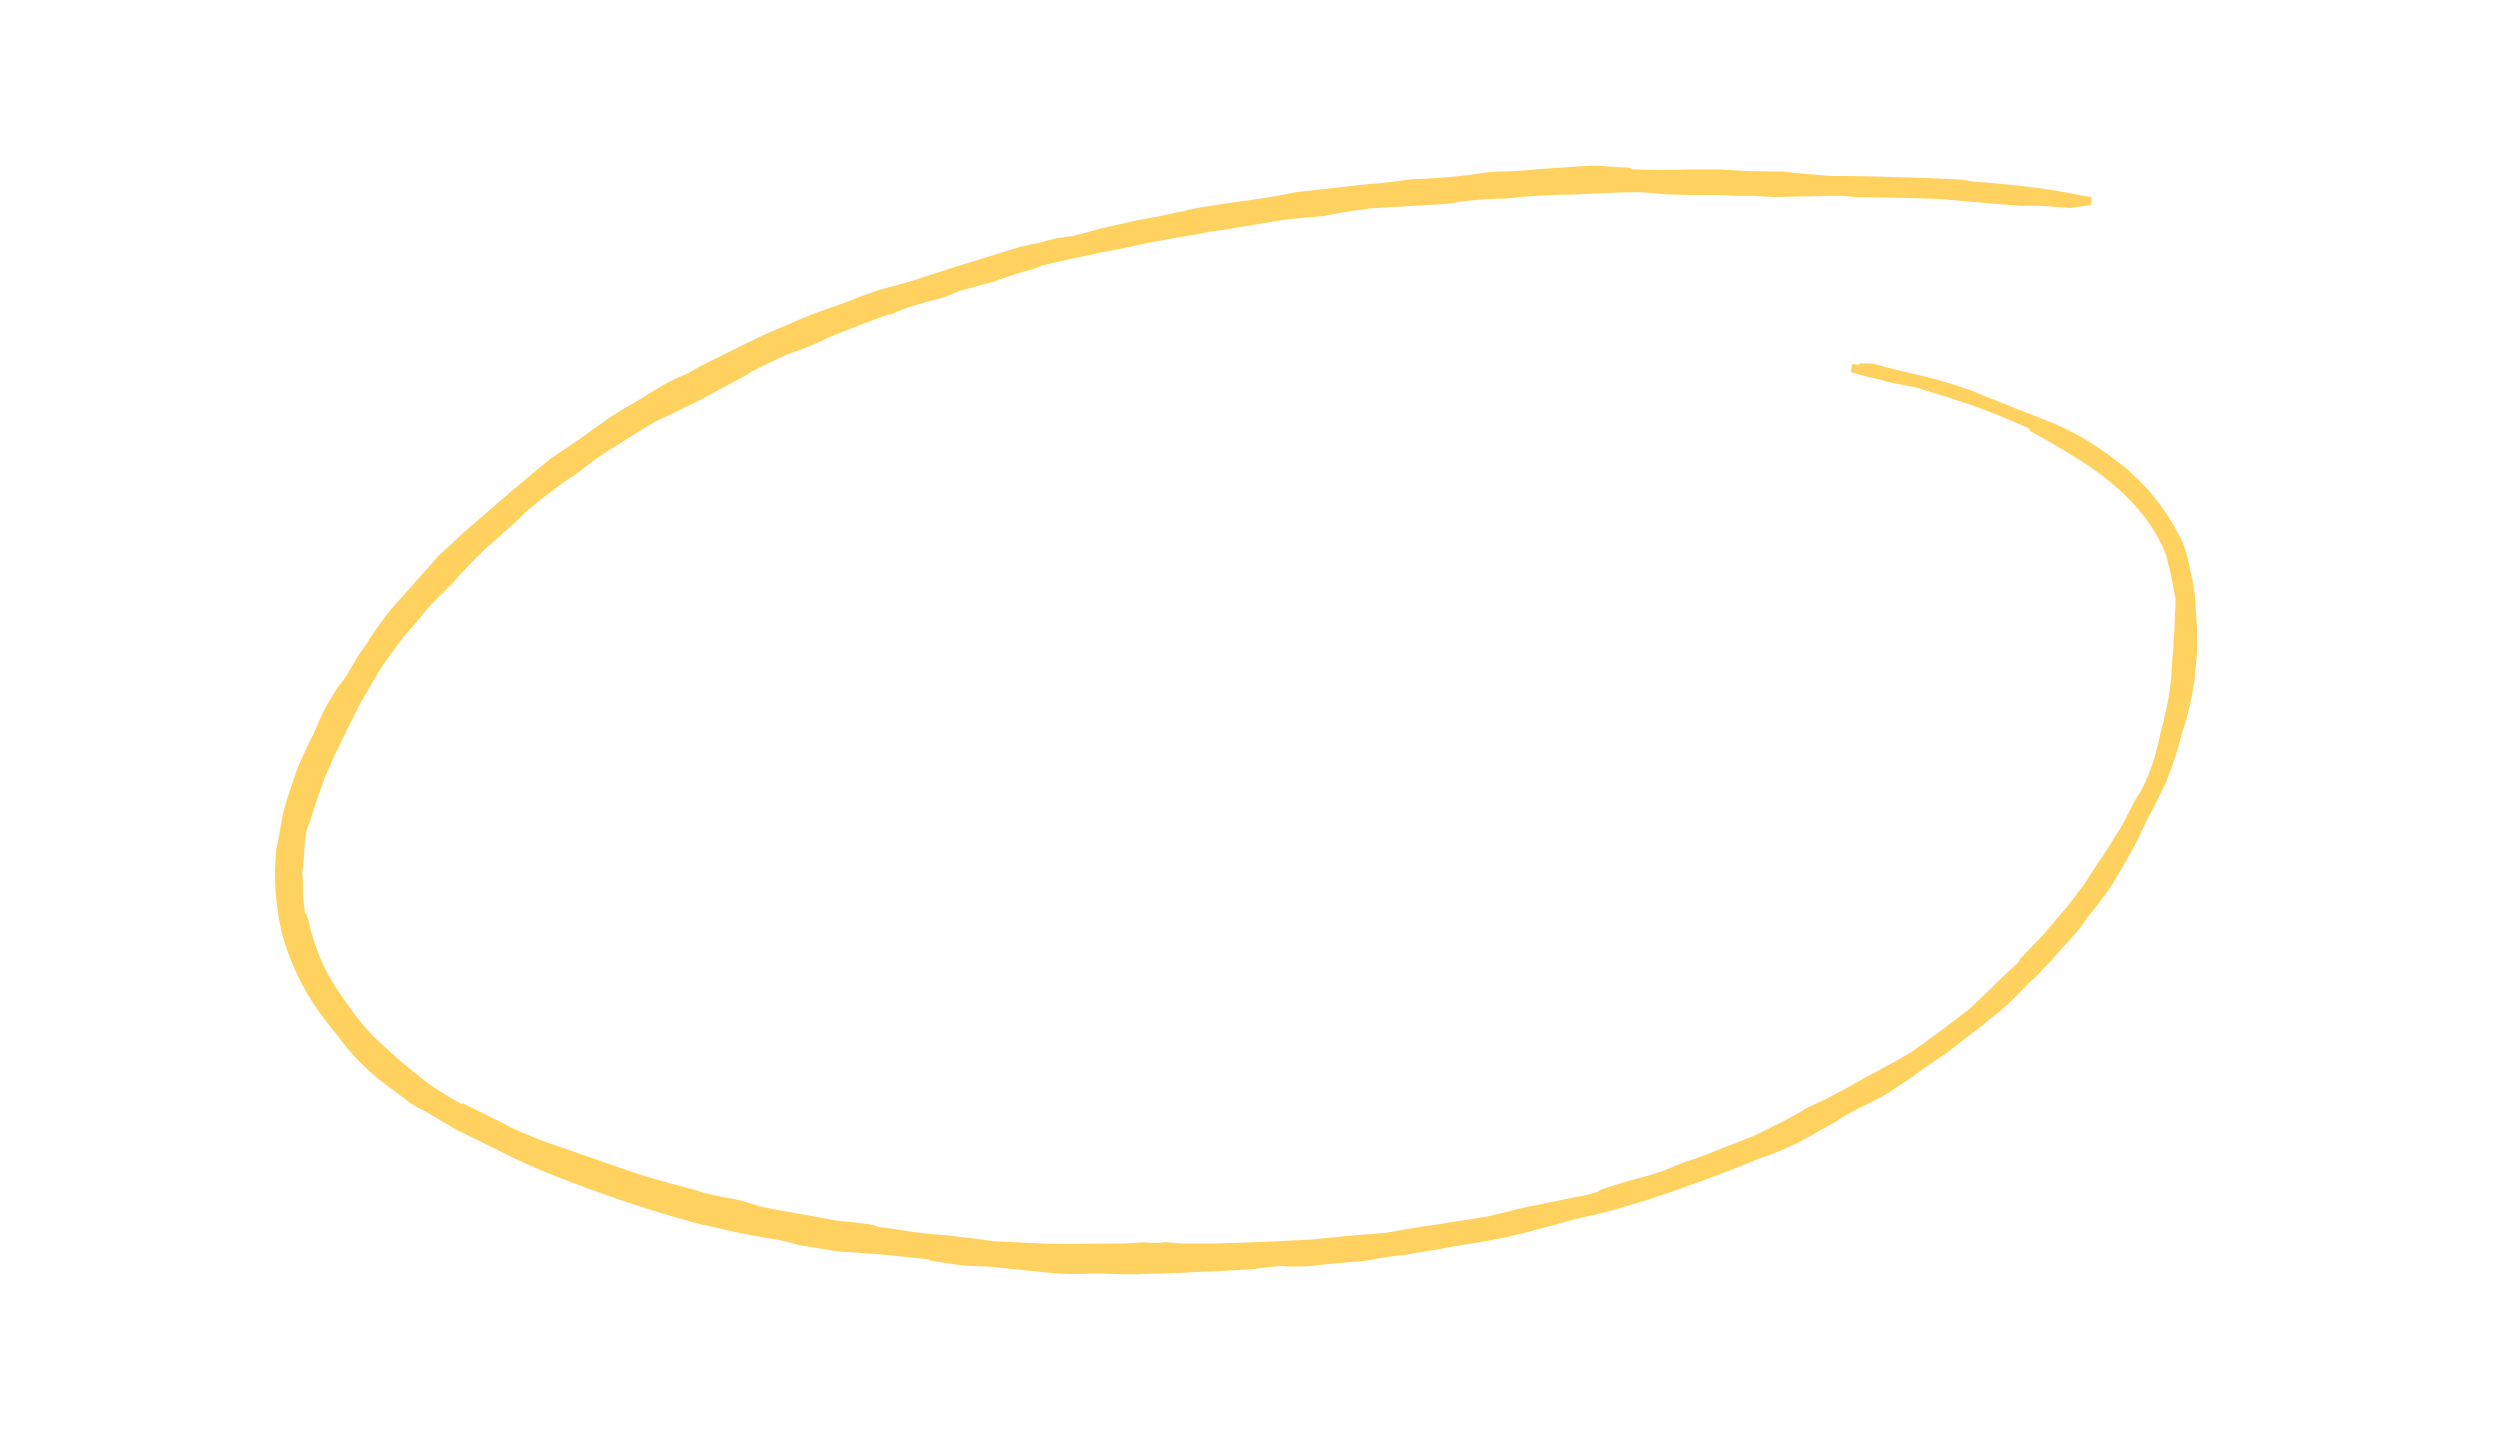 <svg style="height:100%;width:100%" viewBox="0 0 618 354" xmlns="http://www.w3.org/2000/svg"><defs><clipPath id="a"><path d="M0 0H618V354H0z"/></clipPath><mask id="b" mask-type="alpha"><path d="M88-5412.5s-398-45-445 152c-24.5 102.7 172 105 172 105s277 14 292.5-146c6.9-70.8-83.5-71-83.5-71" fill-opacity="0" stroke="#1a1a1a" stroke-width="20" transform="translate(432 5463.5)" display="block"/></mask></defs><g display="block" mask="url(#b)" clip-path="url(#a)"><path d="m-84.6-101.6 2.3-1-.3.2c.8-.4 1.6-.7 2.5-.8h-.3c4-1.3 5.2-1.4 8.7-2.5 1.5-.7 3.1-1.3 4.8-1.8l7.5-2h-.3c3.2-1.1 6.4-2.2 9.6-3l1.9-.8 4.3-1 9.2-2c2.4-.6 3.2-.5 6.2-1.2l7-1.5 4.5-.8h-.3l7.2-1.2 3.6-.7 3.6-.5 14.4-2.4c3.6-.5 5.8-.5 10-1 3.8-.7 7-1.3 12-1.9l8.6-.5 8.2-.5a30 30 0 0 0 4.9-.6 92.6 92.6 0 0 1 11.4-.8c2.5-.2 4.2-.5 6.6-.6 3-.2 6.7-.4 9.6-.4l11.5-.5 5.5-.1 4.4.3c1.2.3 5.1.3 8.2.4h6.6c.6 0 2.4 0 3.8.2h4.6l5.9.3 10.3-.2 4.2-.1c1.4 0 3 0 5.3.3l5.8.1 5.7.1 10 .3 7.5.7 12 1c3.1-.1 6.3 0 9.4.3l2.8.2 5.1-.7c-4-.6-5.5-1.1-10.1-1.8-4.2-.6-8.2-1.1-14.8-1.7l-4-.3-3-.5-8.5-.4c-7.4-.2-15.3-.5-21.5-.5-2.3 0-2.6 0-6.9-.4-3.4-.2-5.1-.4-7-.7l-9.1-.1-6.5-.4h-8c-6.3.2-11.4.1-15-.1 0-.2.8-.3-.1-.4-3.5 0-5.2-.5-9.9-.4l-12.1.8c-2.6.3-5.5.5-8.9.6-2 0-3.9.2-5.8.5-3.8.6-8.3 1-13.8 1.3-2 0-3.9.2-5.8.5h1-.7c-2.3.2-4.3.6-6.8.7l-2.9.3-15.2 1.7-1.5.2c-3.9.8-7.9 1.5-13.4 2.2l-6 .9-3.2.5-3.2.6-2.5.7 1.2-.2h-.9c-2.7.6-5.3 1.2-8.3 1.7l-4 .8-3.4.8-3.6.8c-2.9.7-4.3 1.3-7.6 2-2.3.2-4.6.6-6.7 1.3l-3.7.8-2.2.5-13 4-5.1 1.6-9.2 3-5.2 1.4c-3 .8-5.8 1.8-8.7 3l-5.5 2c-2.5.8-5 1.8-7.4 2.8l-9.3 4-9 4.4-5.8 2.9-4.2 2.3a50.1 50.1 0 0 0-7.8 4l-3.4 2.1-1.8 1.1c-1.4.8-1.8.9-4.1 2.4l-2 1.3c-2.8 2-6.2 4.5-10.5 7.4l-3.6 2.4-3.3 2.7-6.2 5.2-9.5 8.2c-2 1.6-6.1 5.6-8.7 7.9l-4.4 5-2.4 2.7-2.5 2.8a47 47 0 0 0-3.6 4.2l-1 1.4-1.1 1.5-1.8 2.6c-.6 1.1-1.6 2.5-2.7 4l-3.2 5.4-1 1.4-1 1.2-2.2 3.6-1.2 2.1-1.2 2.6-1.2 2.9a103 103 0 0 0-4.5 9.8c-1.2 3.6-2.4 7-3.2 10.2l-.3 1.6-.7 4-.6 3c-.7 6.8-.2 13.8 1.4 20.5a60.9 60.9 0 0 0 8.4 18.1l1.8 2.5 1.8 2.3 1.6 2A56.7 56.7 0 0 0-208 90.4l3.5 2.6c1.2 1 2.5 1.8 4 2.5l1 .5 3.8 2.3 3.8 2.2 9.8 4.8c4 2 7.4 3.7 12.1 5.6a342 342 0 0 0 37.3 12.6l6.3 1.4c3.8.9 7.6 1.6 11.5 2.3a42.5 42.5 0 0 1 7.1 1.6l10 1.6c4 .2 8.2.5 14.6 1.1h-.4l13.4 1.4-5.2-.3c3 .5 6 1 9 1.3l5.3.2 13 1.3c4 .5 8.2.7 12.3.4h1.7l6.6.2h3c4-.2 9.5-.2 13.6-.5l7.3-.3 8.5-.5.8-.2 4-.4c1.1-.2 2.3-.2 3.4 0 2.6 0 5.1 0 7.6-.4l8.5-.8c2.2-.1 4.3-.4 6.4-.9 2-.3 4-.6 6-.7 2.2-.6 6.6-1 11.2-2l8.5-1.4 5.7-1.1 5.3-1.3L78 124l5.7-1.6c4.3-1 7.4-1.6 10.7-2.6l6.3-1.9 3.1-1 3-1 8.7-3.1 8.6-3.3 3.5-1.4c1-.5 2-.8 2.6-1a69.6 69.6 0 0 0 13.4-6.3l4-2.2c1.1-.7 1.5-1.1 4.3-2.6 2.6-1.4 5.8-2.8 9-4.7l6.3-4.2c2-1.6 4.3-3.1 6.8-4.8 1.2-.7 2.1-1.5 3.1-2.3l3-2.3 2.9-2.2 2.8-2.3a56.6 56.6 0 0 0 8.7-8l3.2-3 3-3.2 2.7-3 3.4-3.8c1.2-1.4 2.2-2.7 3.1-4.2 2.2-2.5 4.1-5.1 6-7.9l2.4-4 2.2-4c2.1-3.5 2.2-4.4 4-8l2.1-3.9 2.5-5.2c1-2.5 1.8-4.6 2.4-6.7.7-2 1.1-4 1.8-6.2.4-1.3.8-2.3 1.1-3.7a83 83 0 0 0 1.7-8.5l.4-4.3c.2-1.4.2-2.9.2-4.3v-4l-.3-4.5a41.3 41.3 0 0 0-1.1-8.5l-.9-4.1c-.3-1.3-.7-2.6-1.2-3.8a54 54 0 0 0-9.8-14.2l-2.7-2.6c-1-1-2-1.8-3.2-2.6l-2.2-1.7a65.5 65.5 0 0 0-15.4-8.5l-7.6-3-7-2.8-4.2-1.7-2.7-.9c-3.3-1.1-6.7-2-10.1-2.8l-5.2-1.2-5.6-1.5-3.2-.1c2.2.7-.6.3-1.9.2 2.1.7 4.5 1.3 7.6 2l2.2.6 6.6 1.3c2.4.7 4.5 1.5 6.5 2l7.6 2.5c4.9 1.8 8.7 3.4 13.9 5.7l2.1 1.1-2.1-.6 2.9 1.6c3.2 1.8 6.3 3.6 10.5 6.3 6.7 4.4 13 9.8 17.3 16.5a38 38 0 0 1 3.5 6.9l.5 2 .4 1.5.5 2.4 1 5.2v1.5l-.1 1.2-.1 2.4-.1 3.2-.2 2.4c0 .9 0 1.9-.2 3l-.3 4.5c0 1.5-.3 3-.4 4.2l-.4 2.6-.6 2.8-.6 2.8-.7 2.6-.7 3.1a46.3 46.3 0 0 1-4.7 12.4l-1 1.5-2.3 4.5c-.7 1.4-1.4 2.7-2.3 4-1.5 2.4-3 4.9-4.6 7.1l-2 3.1-1 1.6L210 42l-2.5 3.3-1.3 1.7-1.4 1.6-4.7 5.5-5.3 5.5-.2.4v.3c-3.8 3.4-5.6 5.2-7.1 6.7l-5 4.8-.7.6-6.4 4.9-7.2 5.2c-3.1 2-6.6 3.8-10 5.7l-2 1c-2.7 1.6-5 2.9-7.2 4l-3 1.6-3.1 1.4-1.5.7c-1.1.8-3 1.8-4.8 2.8l-5.6 2.8-2.7 1.3-8.4 3.3c-2.8 1.1-5.5 2.2-8.3 3l-5.6 2.3-3.8 1.2-3.7 1a121 121 0 0 0-7.5 2.3c-1.3.5.5.3-3.3 1.3l-9.8 2-6.4 1.3-9 2.2-12.7 2c-5.1.7-8.8 1.4-12.3 2l-4.5.4-4 .3-10 1c-7.2.4-16 .8-25 1h-6c-3 0-2.7-.2-5-.3a32 32 0 0 1-5.7 0c-2.1.1-4 .3-6.4.3-6.6 0-11.8.2-18.6 0l-12.5-.6-3.4-.5c-3.3-.4-7-.9-11.1-1.2-4.7-.4-7.7-1-12-1.6-3.3-.4-1.6-.5-4.2-.9l-2.1-.3-6-.6c-5.9-1.2-12.7-2.2-18.8-3.5-2.9-1-5.9-1.8-9-2.3l-5-1.1-2.4-.8.3.1-3-.8c-5.5-1.4-10.8-3-16.2-4.9l-14-4.9c-3.3-1-7.6-2.7-11.6-4.5-2.2-1-2.2-1.2-3.9-2l-8.9-4.4 1.3 1.1-4.9-2.8-4.4-2.8c-3-2.2-5-4-7-5.6-1.9-1.6-3.8-3.3-6.4-5.8a49.8 49.8 0 0 1-6.8-8l-1.6-2.2-2-3-1-1.6a46.3 46.3 0 0 1-4.8-11.3c-.4-1-.6-2-.8-3l-.7-2.4.4 2.5c.2.9.4 1.6.2 1.3a41.6 41.6 0 0 1-1.5-8.8V40l-.2-2.1.2-1.7.3-3.2c0-2 .3-4 .6-6 1.4-3.3 1-3.3 3.8-11 .6-1.9 1.5-3.9 2.3-5.6.5-1.4 1.2-2.8 1.9-4.1l1.9-4L-217-5l2.8-4.8 2.6-4.3 4-5.5c1-1.5 2.3-2.8 3.5-4.2l3.7-4.5c2.8-3 4.3-4.3 6.5-6.6.7-.8 1.1-1.4 1.8-2 3.2-3.4 4-4.4 8.3-8.2l1.3-1.1c1.4-1.4 4.2-3.7 5.6-5.2l1.1-1.1 1.3-1 2.4-2 5.2-3.9 4.1-2.8c2.8-2.3 5.8-4.4 9-6.3l2.6-1.7 6.2-3.8a41.6 41.6 0 0 1 4-2l7.8-3.8 3-1.6c3.1-1.8 7-3.7 9.2-5 .8-.6 1.6-1 3-1.7l7-3.3 1.7-.6c3-1 5.8-2.2 8.5-3.6 4.2-1.6 8-3.2 12.5-4.8l4-1.5-.3.2zm-113.6 70.3 1.1-1.2c.3-.2.2 0 0 .2l-2.7 3.1c-1.2 1 .5-.9 1.6-2zm434.3 19v-.3 1l-.1.2v-1zM-221 1.9l.2-.2-.4.8-.1.1.3-.7z" fill="#ffd25f" transform="translate(68 41) translate(237.4 137)"/><path d="m-84.6-101.6 2.3-1-.3.2c.8-.4 1.6-.7 2.5-.8h-.3c4-1.3 5.2-1.4 8.7-2.5 1.5-.7 3.1-1.3 4.8-1.8l7.5-2h-.3c3.2-1.1 6.4-2.2 9.6-3l1.9-.8 4.3-1 9.2-2c2.4-.6 3.2-.5 6.2-1.2l7-1.5 4.5-.8h-.3l7.2-1.2 3.6-.7 3.6-.5 14.4-2.4c3.6-.5 5.8-.5 10-1 3.8-.7 7-1.3 12-1.9l8.6-.5 8.2-.5a30 30 0 0 0 4.9-.6 92.6 92.6 0 0 1 11.4-.8c2.5-.2 4.2-.5 6.6-.6 3-.2 6.7-.4 9.6-.4l11.5-.5 5.5-.1 4.4.3c1.2.3 5.1.3 8.2.4h6.6c.6 0 2.4 0 3.8.2h4.6l5.9.3 10.3-.2 4.2-.1c1.4 0 3 0 5.3.3l5.8.1 5.7.1 10 .3 7.5.7 12 1c3.1-.1 6.3 0 9.4.3l2.8.2 5.1-.7c-4-.6-5.5-1.1-10.1-1.8-4.2-.6-8.2-1.1-14.8-1.7l-4-.3-3-.5-8.5-.4c-7.4-.2-15.3-.5-21.5-.5-2.3 0-2.6 0-6.9-.4-3.4-.2-5.1-.4-7-.7l-9.1-.1-6.5-.4h-8c-6.3.2-11.4.1-15-.1 0-.2.8-.3-.1-.4-3.5 0-5.2-.5-9.9-.4l-12.1.8c-2.6.3-5.5.5-8.9.6-2 0-3.9.2-5.8.5-3.8.6-8.3 1-13.8 1.3-2 0-3.9.2-5.8.5h1-.7c-2.3.2-4.3.6-6.8.7l-2.9.3-15.2 1.7-1.5.2c-3.9.8-7.9 1.5-13.4 2.2l-6 .9-3.2.5-3.2.6-2.5.7 1.2-.2h-.9c-2.7.6-5.3 1.2-8.3 1.7l-4 .8-3.4.8-3.6.8c-2.9.7-4.3 1.3-7.6 2-2.3.2-4.6.6-6.7 1.3l-3.7.8-2.2.5-13 4-5.1 1.6-9.2 3-5.2 1.4c-3 .8-5.8 1.8-8.7 3l-5.5 2c-2.5.8-5 1.8-7.4 2.8l-9.3 4-9 4.4-5.8 2.9-4.2 2.3a50.1 50.1 0 0 0-7.8 4l-3.4 2.1-1.8 1.1c-1.4.8-1.8.9-4.1 2.4l-2 1.3c-2.8 2-6.2 4.5-10.5 7.4l-3.6 2.4-3.3 2.7-6.2 5.2-9.5 8.2c-2 1.6-6.1 5.6-8.7 7.9l-4.4 5-2.4 2.7-2.5 2.8a47 47 0 0 0-3.6 4.2l-1 1.4-1.1 1.5-1.8 2.6c-.6 1.1-1.6 2.5-2.7 4l-3.2 5.4-1 1.4-1 1.2-2.2 3.6-1.2 2.1-1.2 2.6-1.2 2.9a103 103 0 0 0-4.5 9.8c-1.2 3.6-2.4 7-3.2 10.2l-.3 1.6-.7 4-.6 3c-.7 6.8-.2 13.8 1.4 20.5a60.9 60.9 0 0 0 8.4 18.1l1.8 2.5 1.8 2.3 1.6 2A56.7 56.7 0 0 0-208 90.4l3.5 2.6c1.2 1 2.5 1.8 4 2.5l1 .5 3.8 2.3 3.8 2.2 9.8 4.8c4 2 7.4 3.7 12.1 5.6a342 342 0 0 0 37.3 12.6l6.3 1.4c3.8.9 7.6 1.6 11.5 2.3a42.5 42.5 0 0 1 7.1 1.6l10 1.6c4 .2 8.2.5 14.6 1.1h-.4l13.4 1.4-5.2-.3c3 .5 6 1 9 1.3l5.3.2 13 1.3c4 .5 8.2.7 12.3.4h1.7l6.6.2h3c4-.2 9.5-.2 13.6-.5l7.3-.3 8.5-.5.8-.2 4-.4c1.1-.2 2.3-.2 3.4 0 2.6 0 5.1 0 7.6-.4l8.5-.8c2.2-.1 4.3-.4 6.4-.9 2-.3 4-.6 6-.7 2.2-.6 6.6-1 11.2-2l8.5-1.4 5.7-1.1 5.3-1.3L78 124l5.7-1.6c4.3-1 7.4-1.6 10.7-2.6l6.3-1.9 3.1-1 3-1 8.7-3.1 8.6-3.3 3.5-1.4c1-.5 2-.8 2.6-1a69.6 69.6 0 0 0 13.4-6.3l4-2.2c1.1-.7 1.5-1.1 4.3-2.6 2.6-1.4 5.8-2.8 9-4.7l6.3-4.2c2-1.6 4.3-3.1 6.8-4.8 1.2-.7 2.1-1.5 3.1-2.3l3-2.3 2.9-2.2 2.8-2.3a56.6 56.6 0 0 0 8.7-8l3.2-3 3-3.2 2.7-3 3.4-3.8c1.2-1.4 2.2-2.7 3.1-4.2 2.2-2.5 4.1-5.1 6-7.9l2.4-4 2.2-4c2.1-3.5 2.2-4.4 4-8l2.1-3.9 2.5-5.2c1-2.5 1.8-4.6 2.4-6.7.7-2 1.1-4 1.8-6.2.4-1.3.8-2.3 1.1-3.7a83 83 0 0 0 1.7-8.5l.4-4.3c.2-1.4.2-2.9.2-4.3v-4l-.3-4.5a41.3 41.3 0 0 0-1.1-8.5l-.9-4.1c-.3-1.3-.7-2.6-1.2-3.8a54 54 0 0 0-9.8-14.2l-2.7-2.6c-1-1-2-1.8-3.2-2.6l-2.2-1.7a65.5 65.5 0 0 0-15.4-8.5l-7.6-3-7-2.8-4.2-1.7-2.7-.9c-3.3-1.1-6.7-2-10.1-2.8l-5.2-1.2-5.6-1.5-3.2-.1c2.2.7-.6.3-1.9.2 2.1.7 4.5 1.3 7.6 2l2.2.6 6.6 1.3c2.4.7 4.5 1.5 6.5 2l7.6 2.5c4.9 1.8 8.7 3.4 13.9 5.7l2.1 1.1-2.1-.6 2.9 1.6c3.2 1.8 6.3 3.6 10.5 6.3 6.7 4.4 13 9.8 17.3 16.5a38 38 0 0 1 3.5 6.9l.5 2 .4 1.5.5 2.4 1 5.2v1.5l-.1 1.2-.1 2.4-.1 3.2-.2 2.4c0 .9 0 1.9-.2 3l-.3 4.5c0 1.5-.3 3-.4 4.2l-.4 2.6-.6 2.8-.6 2.8-.7 2.6-.7 3.1a46.3 46.3 0 0 1-4.7 12.4l-1 1.5-2.3 4.5c-.7 1.4-1.4 2.7-2.3 4-1.5 2.4-3 4.9-4.6 7.1l-2 3.1-1 1.6L210 42l-2.5 3.3-1.3 1.7-1.4 1.6-4.7 5.5-5.3 5.5-.2.4v.3c-3.8 3.4-5.6 5.2-7.1 6.7l-5 4.8-.7.6-6.4 4.9-7.2 5.2c-3.1 2-6.6 3.8-10 5.7l-2 1c-2.7 1.6-5 2.9-7.2 4l-3 1.6-3.1 1.4-1.5.7c-1.1.8-3 1.8-4.8 2.8l-5.6 2.8-2.7 1.3-8.4 3.3c-2.8 1.1-5.5 2.2-8.3 3l-5.6 2.3-3.8 1.2-3.7 1a121 121 0 0 0-7.5 2.3c-1.3.5.5.3-3.3 1.3l-9.8 2-6.4 1.3-9 2.2-12.7 2c-5.1.7-8.8 1.4-12.3 2l-4.5.4-4 .3-10 1c-7.2.4-16 .8-25 1h-6c-3 0-2.7-.2-5-.3a32 32 0 0 1-5.7 0c-2.1.1-4 .3-6.4.3-6.6 0-11.8.2-18.6 0l-12.5-.6-3.4-.5c-3.3-.4-7-.9-11.1-1.2-4.7-.4-7.7-1-12-1.6-3.3-.4-1.6-.5-4.2-.9l-2.1-.3-6-.6c-5.9-1.2-12.7-2.2-18.8-3.5-2.9-1-5.9-1.8-9-2.3l-5-1.1-2.4-.8.3.1-3-.8c-5.5-1.4-10.8-3-16.2-4.9l-14-4.9c-3.3-1-7.6-2.7-11.6-4.5-2.2-1-2.2-1.2-3.9-2l-8.9-4.4 1.3 1.1-4.9-2.8-4.4-2.8c-3-2.2-5-4-7-5.6-1.9-1.6-3.8-3.3-6.4-5.8a49.8 49.8 0 0 1-6.8-8l-1.6-2.2-2-3-1-1.6a46.3 46.3 0 0 1-4.8-11.3c-.4-1-.6-2-.8-3l-.7-2.4.4 2.5c.2.9.4 1.6.2 1.3a41.6 41.6 0 0 1-1.5-8.8V40l-.2-2.1.2-1.7.3-3.2c0-2 .3-4 .6-6 1.4-3.3 1-3.3 3.8-11 .6-1.9 1.5-3.9 2.3-5.6.5-1.4 1.2-2.8 1.9-4.1l1.9-4L-217-5l2.8-4.8 2.6-4.3 4-5.5c1-1.5 2.3-2.8 3.5-4.2l3.7-4.5c2.8-3 4.3-4.3 6.5-6.6.7-.8 1.1-1.4 1.8-2 3.2-3.4 4-4.4 8.3-8.2l1.3-1.1c1.4-1.4 4.2-3.7 5.6-5.2l1.1-1.1 1.3-1 2.4-2 5.2-3.9 4.1-2.8c2.8-2.3 5.8-4.4 9-6.3l2.6-1.7 6.2-3.8a41.6 41.6 0 0 1 4-2l7.8-3.8 3-1.6c3.1-1.8 7-3.7 9.2-5 .8-.6 1.6-1 3-1.7l7-3.3 1.7-.6c3-1 5.8-2.2 8.5-3.6 4.2-1.6 8-3.2 12.5-4.8l4-1.5-.3.2zm-113.6 70.3 1.1-1.2c.3-.2.2 0 0 .2l-2.7 3.1c-1.2 1 .5-.9 1.6-2zm434.3 19v-.3 1l-.1.2v-1zM-221 1.9l.2-.2-.4.8-.1.1.3-.7z" stroke="#ffd25f" stroke-width="2" fill="none" transform="translate(68 41) translate(237.4 137)"/></g></svg>
